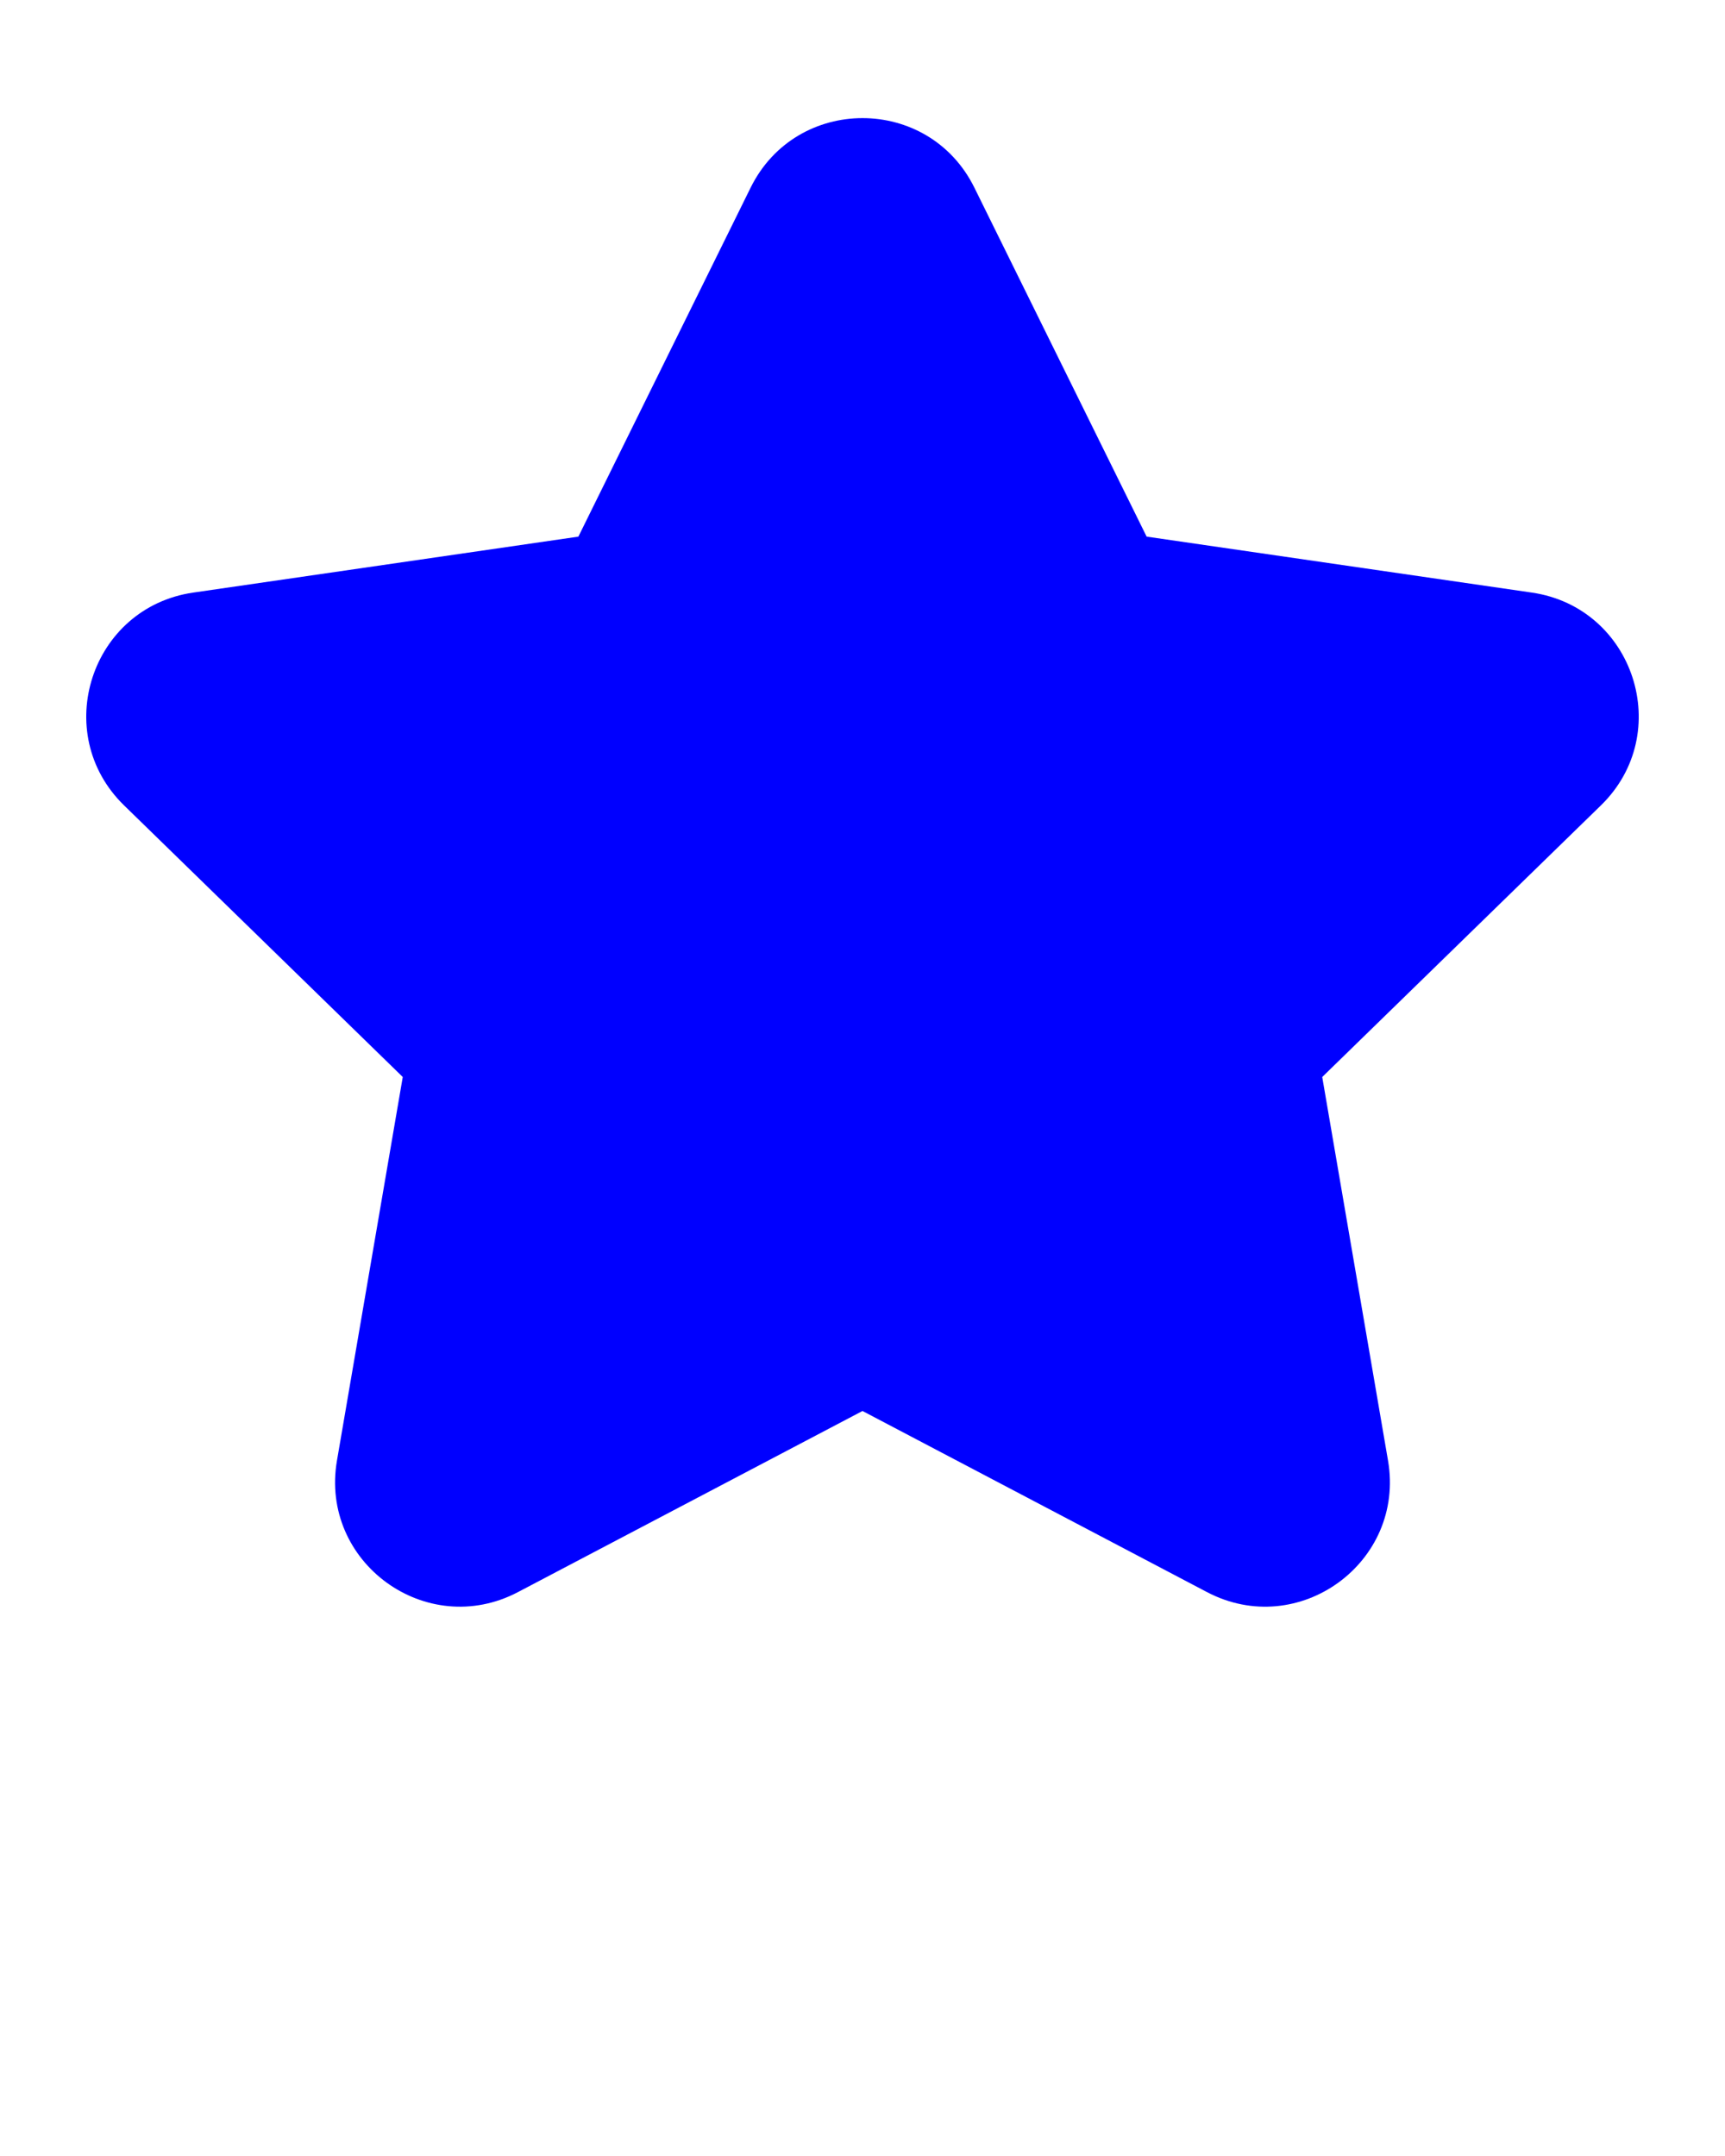 <svg xmlns="http://www.w3.org/2000/svg" xmlns:xlink="http://www.w3.org/1999/xlink" version="1.1" x="0px" y="0px" viewBox="0 0 100 125" enable-background="new 0 0 100 100" xml:space="preserve"><g><path d="M56.486,10.88l9.985,20.232l22.328,3.244c5.933,0.862,8.301,8.153,4.009,12.337L76.651,62.443l3.814,22.238   c1.013,5.909-5.188,10.414-10.495,7.625L50,81.806L30.029,92.305c-5.306,2.79-11.508-1.716-10.495-7.625l3.814-22.238L7.192,46.694   c-4.293-4.185-1.924-11.475,4.009-12.337l22.328-3.244l9.985-20.232C46.167,5.504,53.833,5.504,56.486,10.88z" fill="blue"/></g></svg>